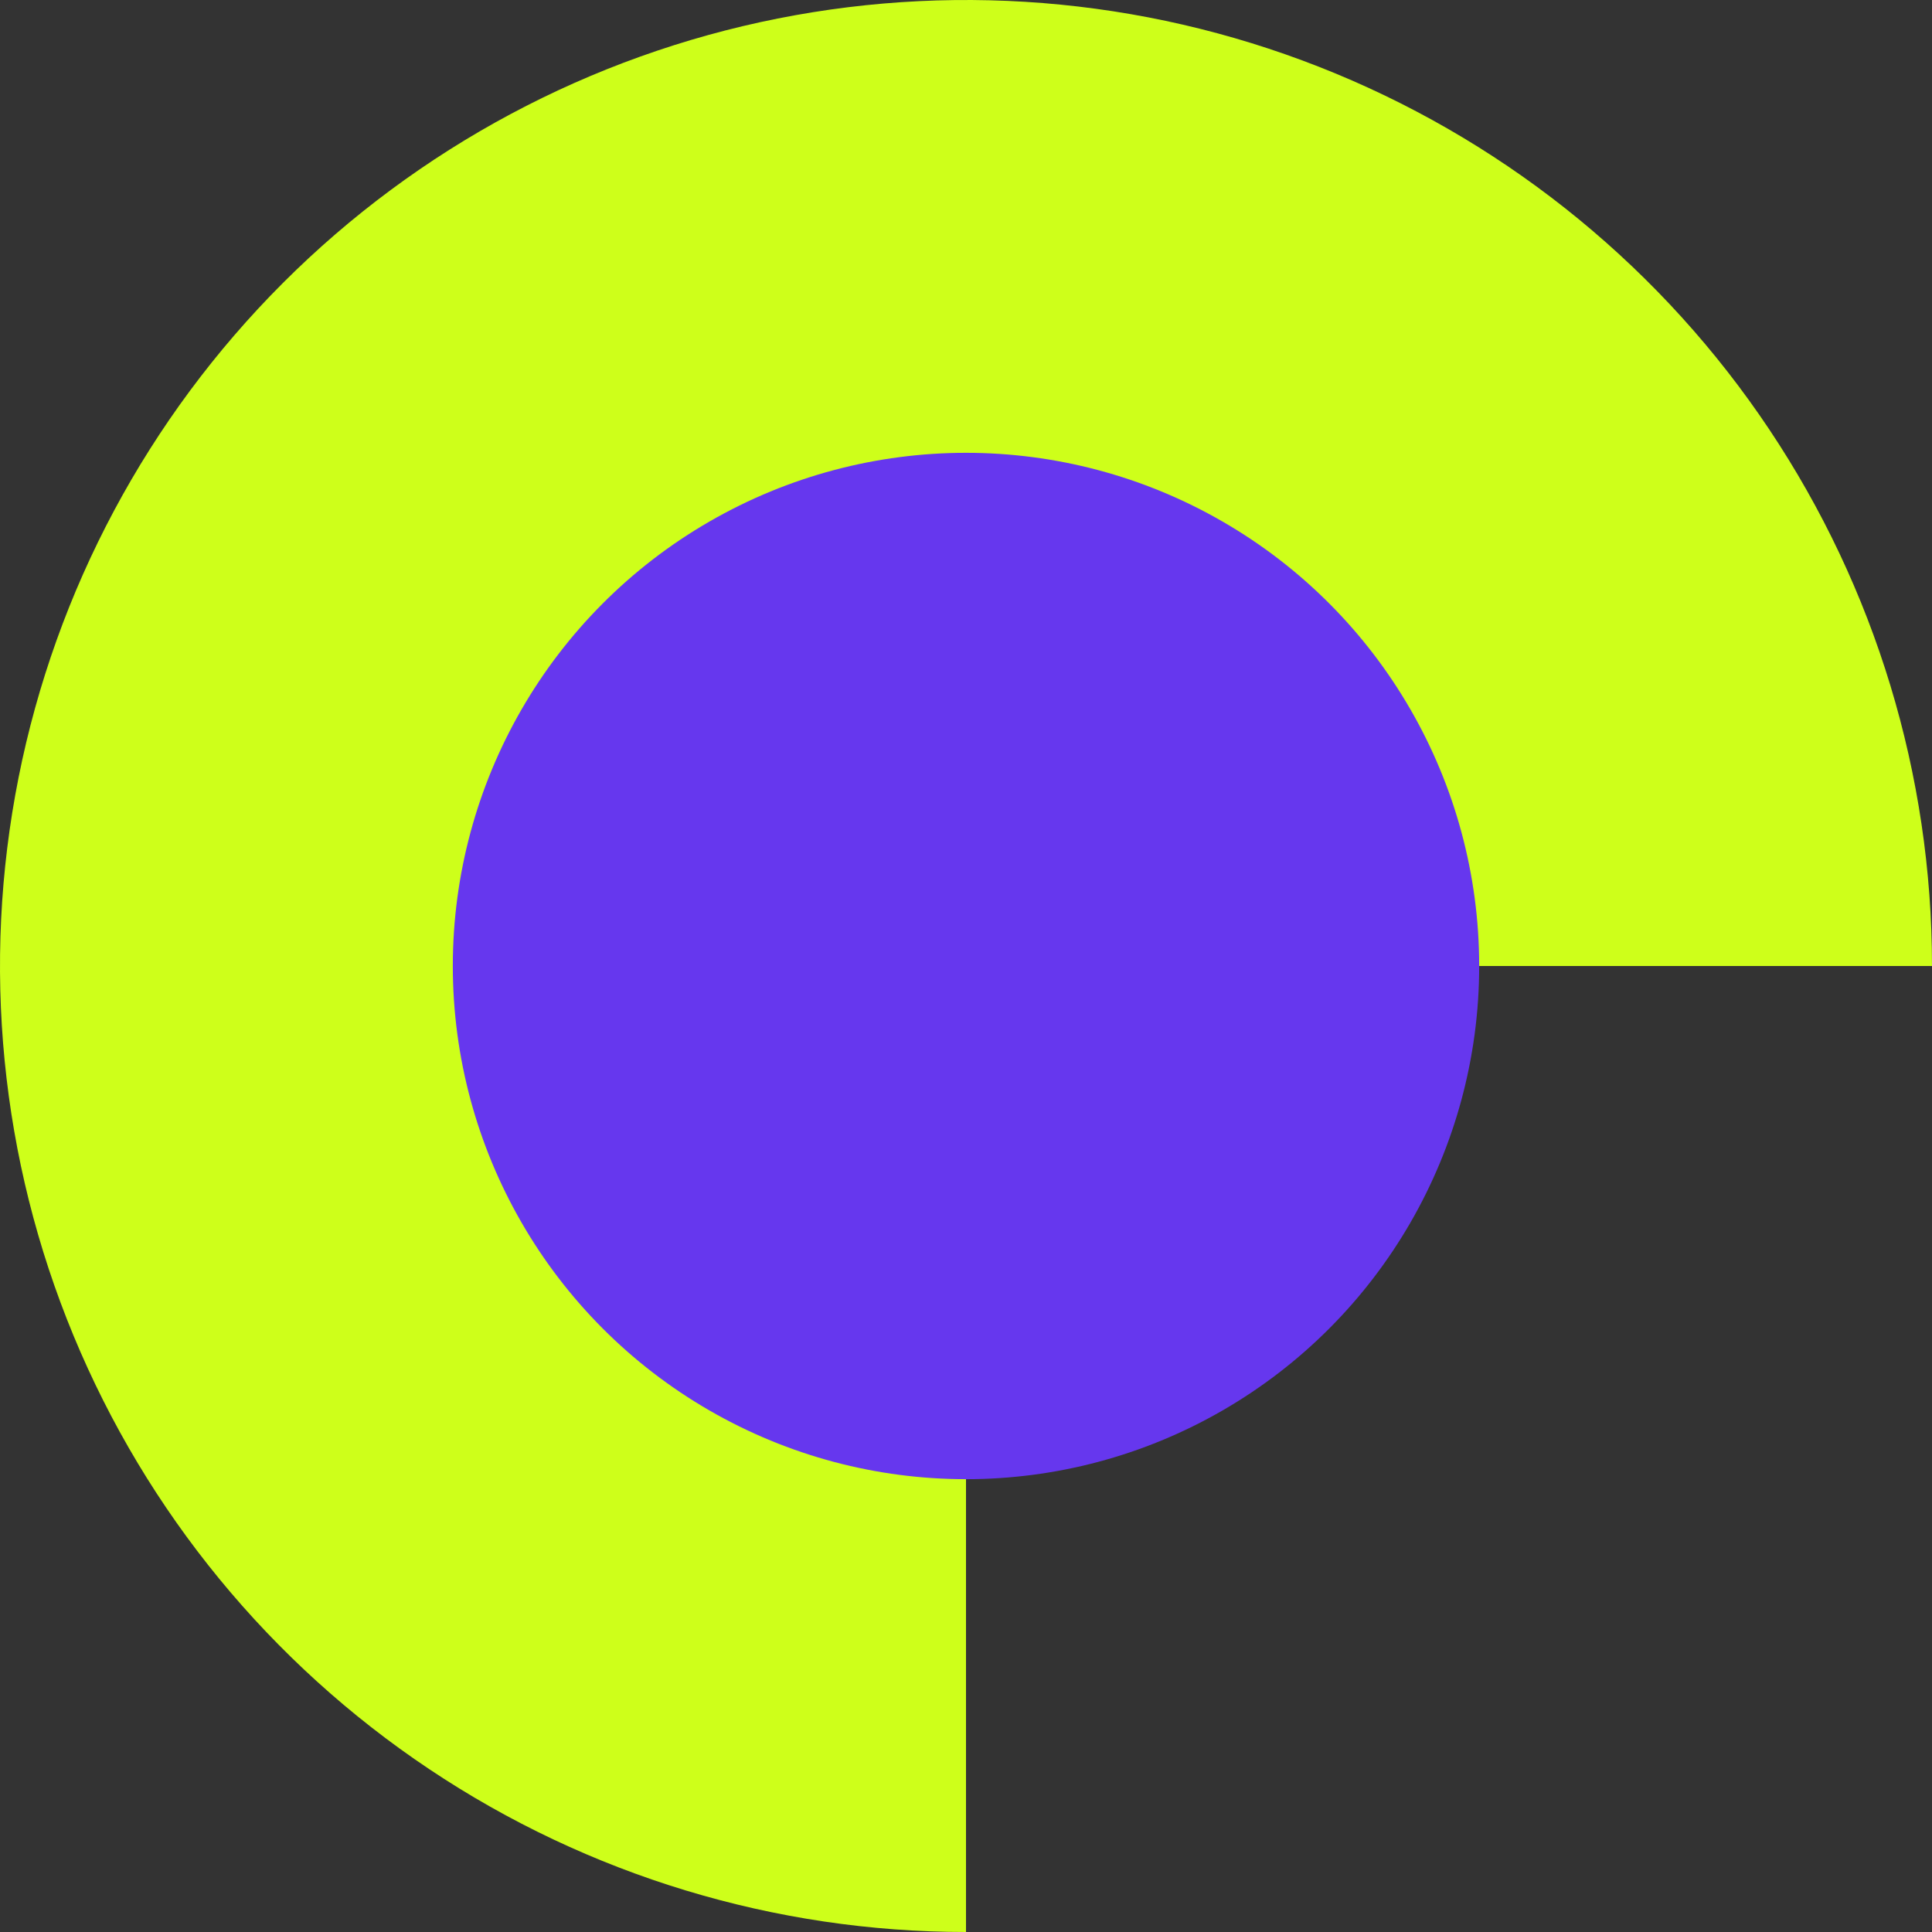 <svg width="64" height="64" viewBox="0 0 64 64" fill="none" xmlns="http://www.w3.org/2000/svg">
<rect x="0" y="0" width="64" height="64" fill="#333333" stroke="none"/>
<path d="M64 32C64 25.671 62.123 19.484 58.607 14.222C55.091 8.959 50.093 4.858 44.246 2.436C38.399 0.014 31.965 -0.62 25.757 0.615C19.55 1.85 13.848 4.897 9.373 9.373C4.897 13.848 1.85 19.55 0.615 25.757C-0.62 31.965 0.014 38.399 2.436 44.246C4.858 50.093 8.959 55.091 14.222 58.607C19.484 62.123 25.671 64 32 64L32 48.947C28.648 48.947 25.372 47.953 22.584 46.091C19.798 44.229 17.625 41.582 16.343 38.486C15.06 35.389 14.724 31.981 15.378 28.694C16.032 25.406 17.646 22.387 20.016 20.016C22.387 17.646 25.406 16.032 28.694 15.378C31.981 14.724 35.389 15.06 38.486 16.343C41.582 17.625 44.229 19.798 46.091 22.584C47.953 25.372 48.947 28.648 48.947 32L64 32Z" fill="#CEFF1A"/>
<circle cx="32" cy="32" r="17" fill="#6637EE"/>
</svg>
